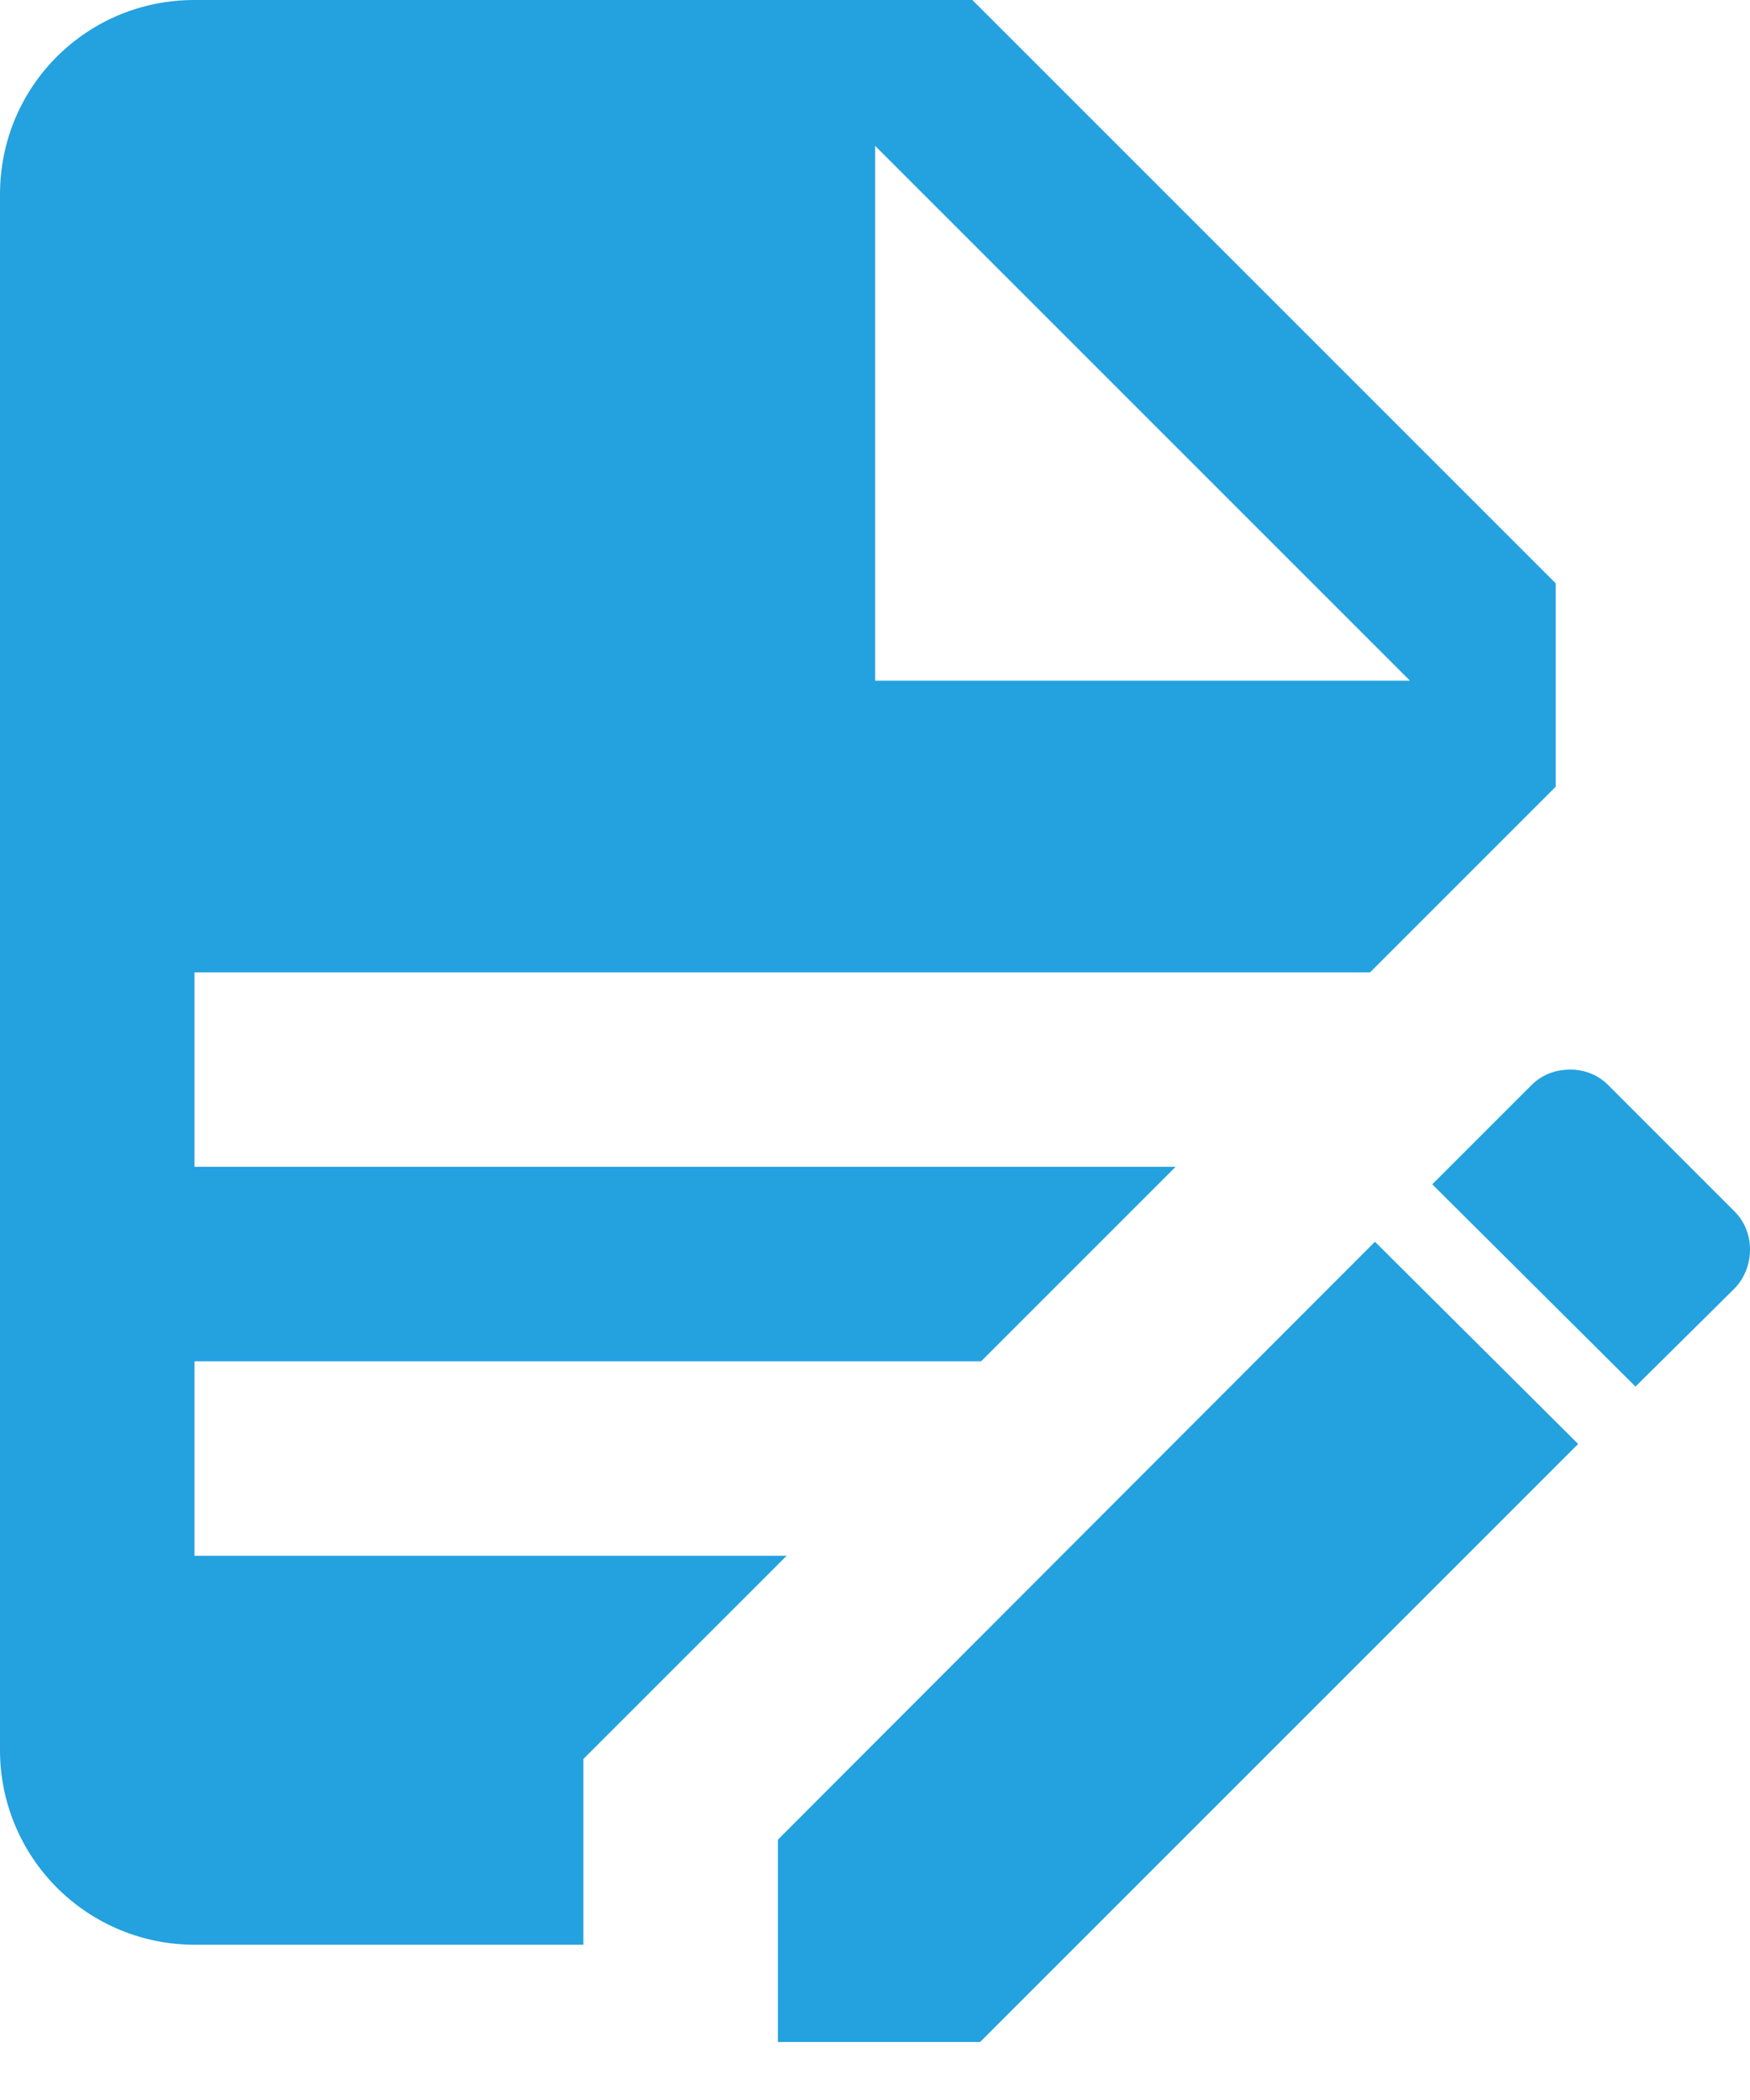 <svg width="25" height="30" viewBox="0 0 25 30" fill="none" xmlns="http://www.w3.org/2000/svg">
<path d="M2.778 0C1.236 0 0 1.236 0 2.778V25.003C0 25.74 0.293 26.447 0.814 26.968C1.335 27.489 2.041 27.782 2.778 27.782H8.334V25.128L11.238 22.225H2.778V19.447H14.016L16.794 16.669H2.778V13.891H19.572L22.225 11.238V8.334L13.891 0H2.778ZM12.502 2.084L20.142 9.724H12.502V2.084ZM22.434 15.28C22.225 15.28 22.031 15.349 21.878 15.502L20.461 16.919L23.364 19.808L24.781 18.405C25.073 18.1 25.073 17.6 24.781 17.308L22.975 15.502C22.823 15.349 22.628 15.28 22.434 15.28ZM19.642 17.739L11.113 26.281V29.171H14.002L22.545 20.628L19.642 17.739Z" fill="#24A1DF"/>
</svg>
